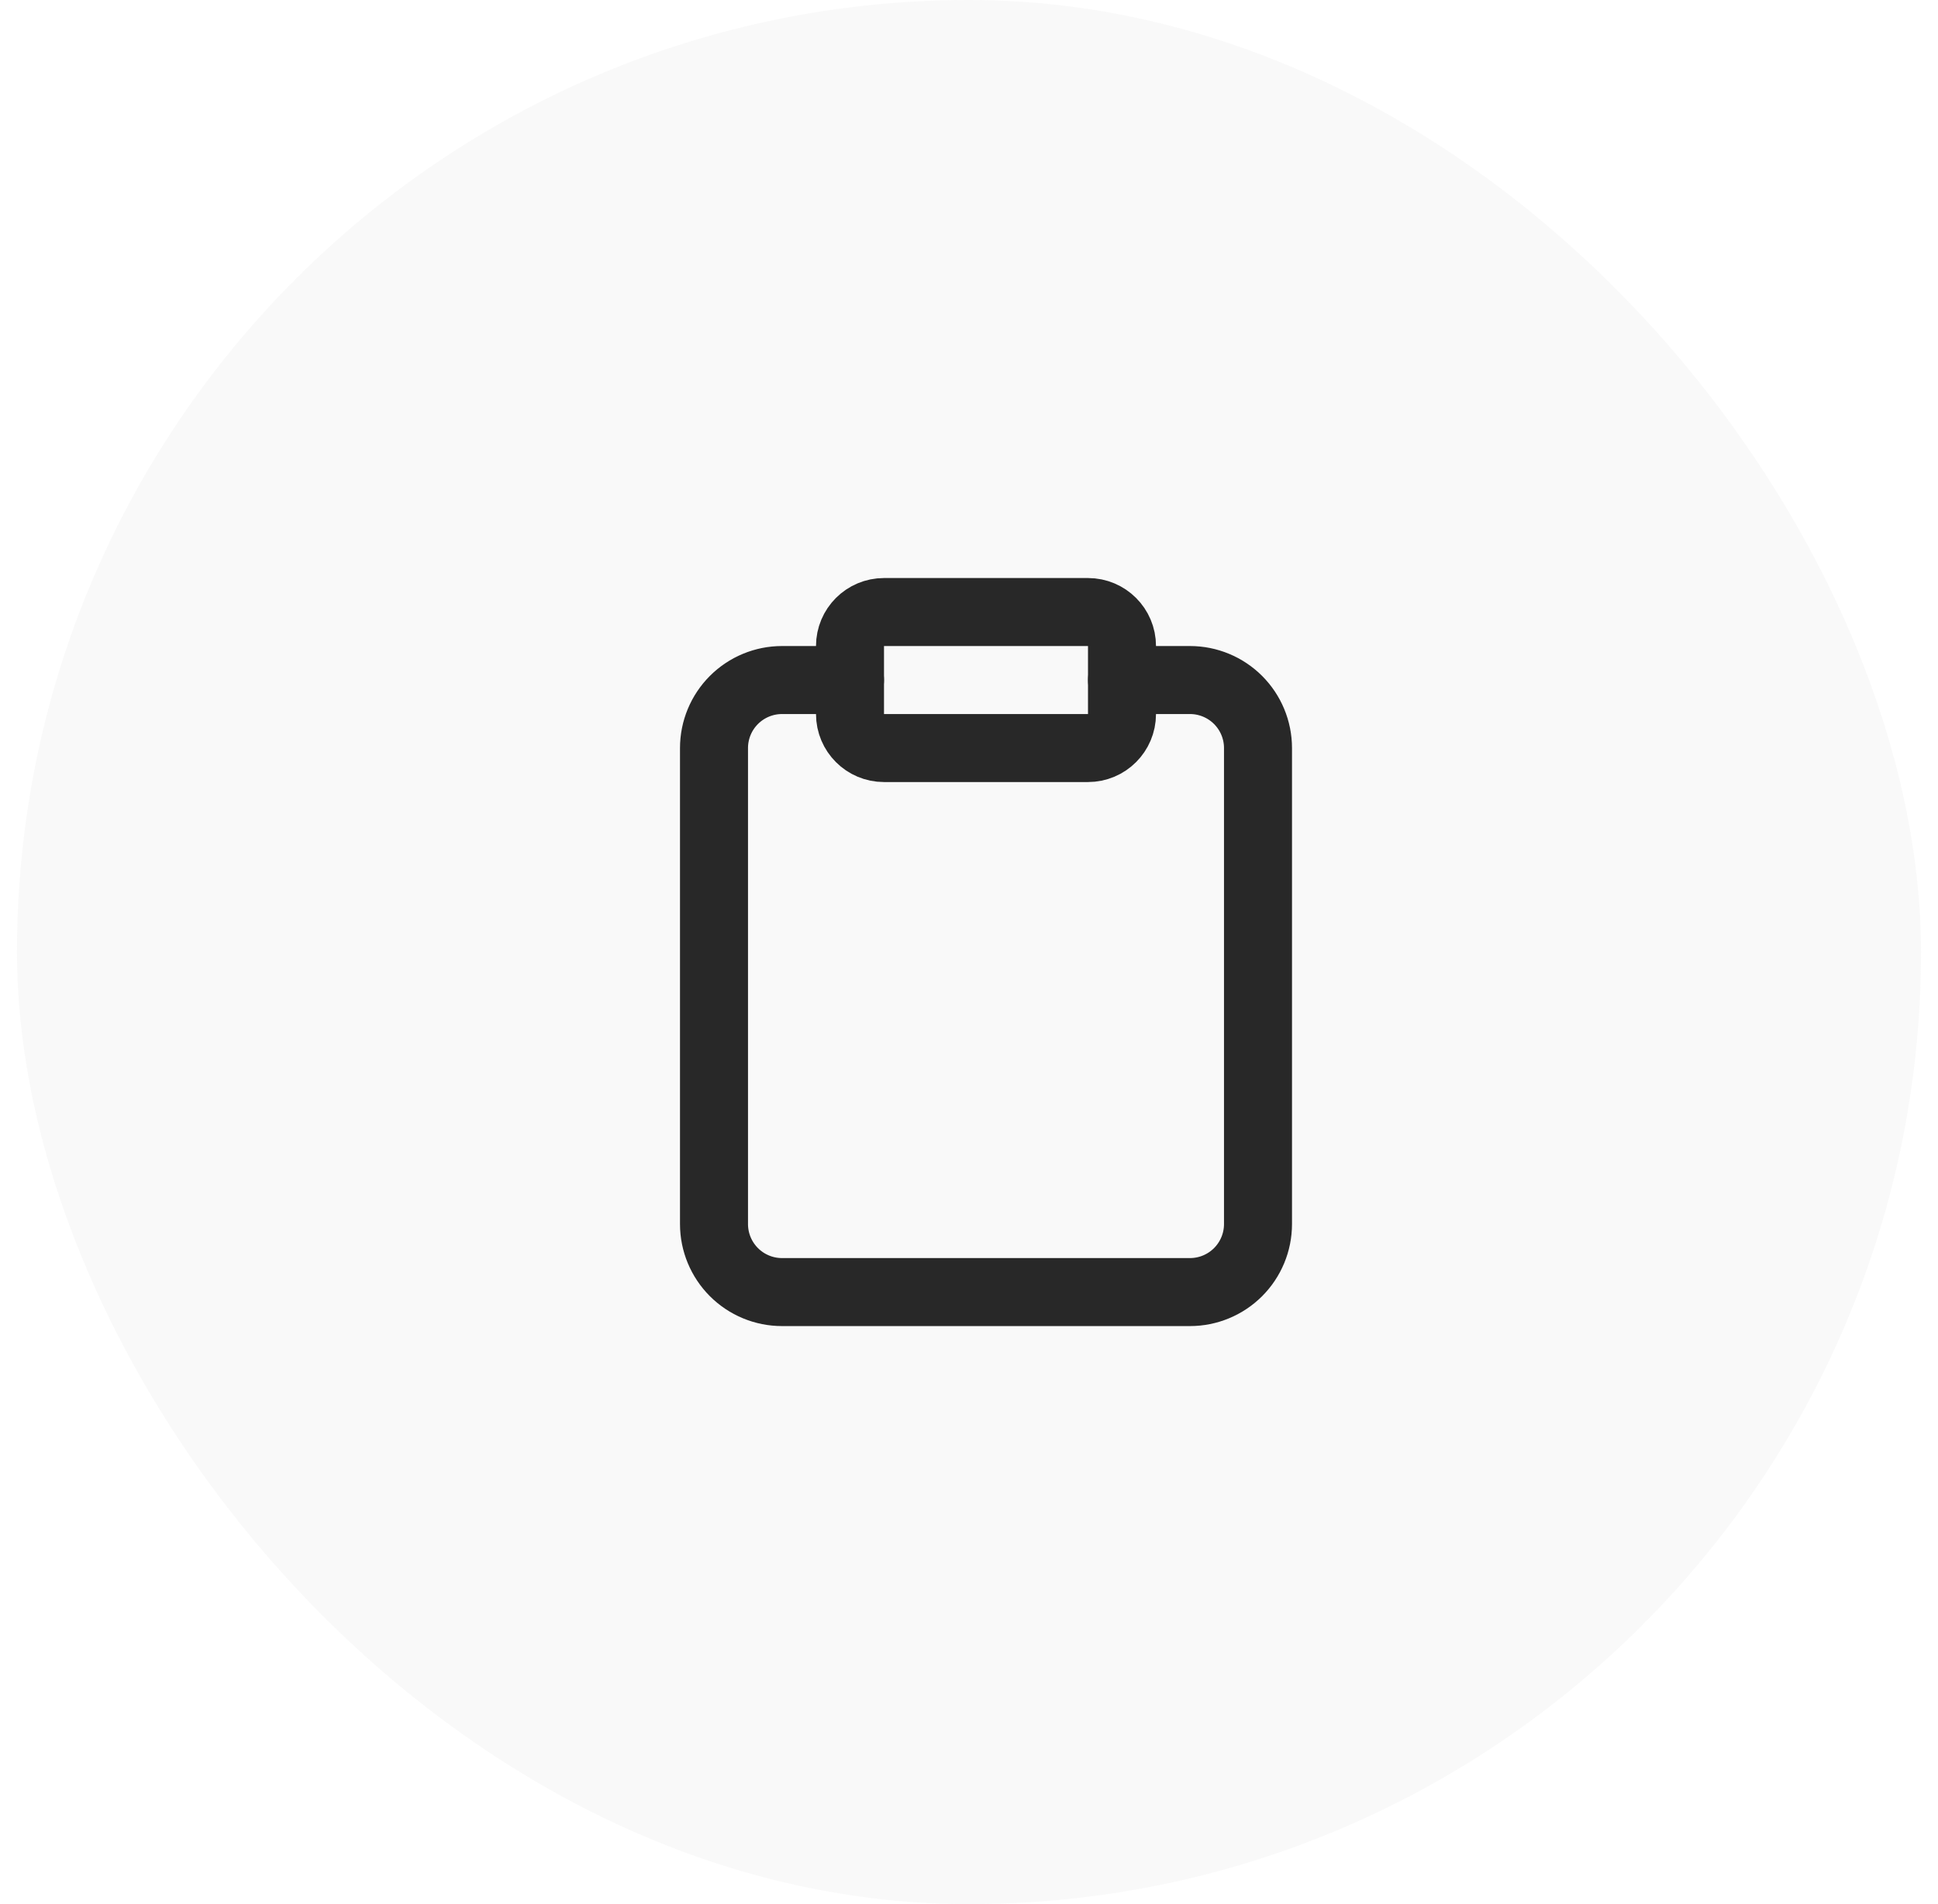 <svg width="57" height="56" viewBox="0 0 57 56" fill="none" xmlns="http://www.w3.org/2000/svg">
<rect x="0.5" width="56" height="56" rx="28" fill="#C4C4C4" fill-opacity="0.1"/>
<path d="M33 20H35C35.53 20 36.039 20.211 36.414 20.586C36.789 20.961 37 21.47 37 22V36C37 36.53 36.789 37.039 36.414 37.414C36.039 37.789 35.53 38 35 38H23C22.47 38 21.961 37.789 21.586 37.414C21.211 37.039 21 36.53 21 36V22C21 21.47 21.211 20.961 21.586 20.586C21.961 20.211 22.47 20 23 20H25" stroke="#282828" stroke-width="2" stroke-linecap="round" stroke-linejoin="round"/>
<path d="M32 18H26C25.448 18 25 18.448 25 19V21C25 21.552 25.448 22 26 22H32C32.552 22 33 21.552 33 21V19C33 18.448 32.552 18 32 18Z" stroke="#282828" stroke-width="2" stroke-linecap="round" stroke-linejoin="round"/>
</svg>
